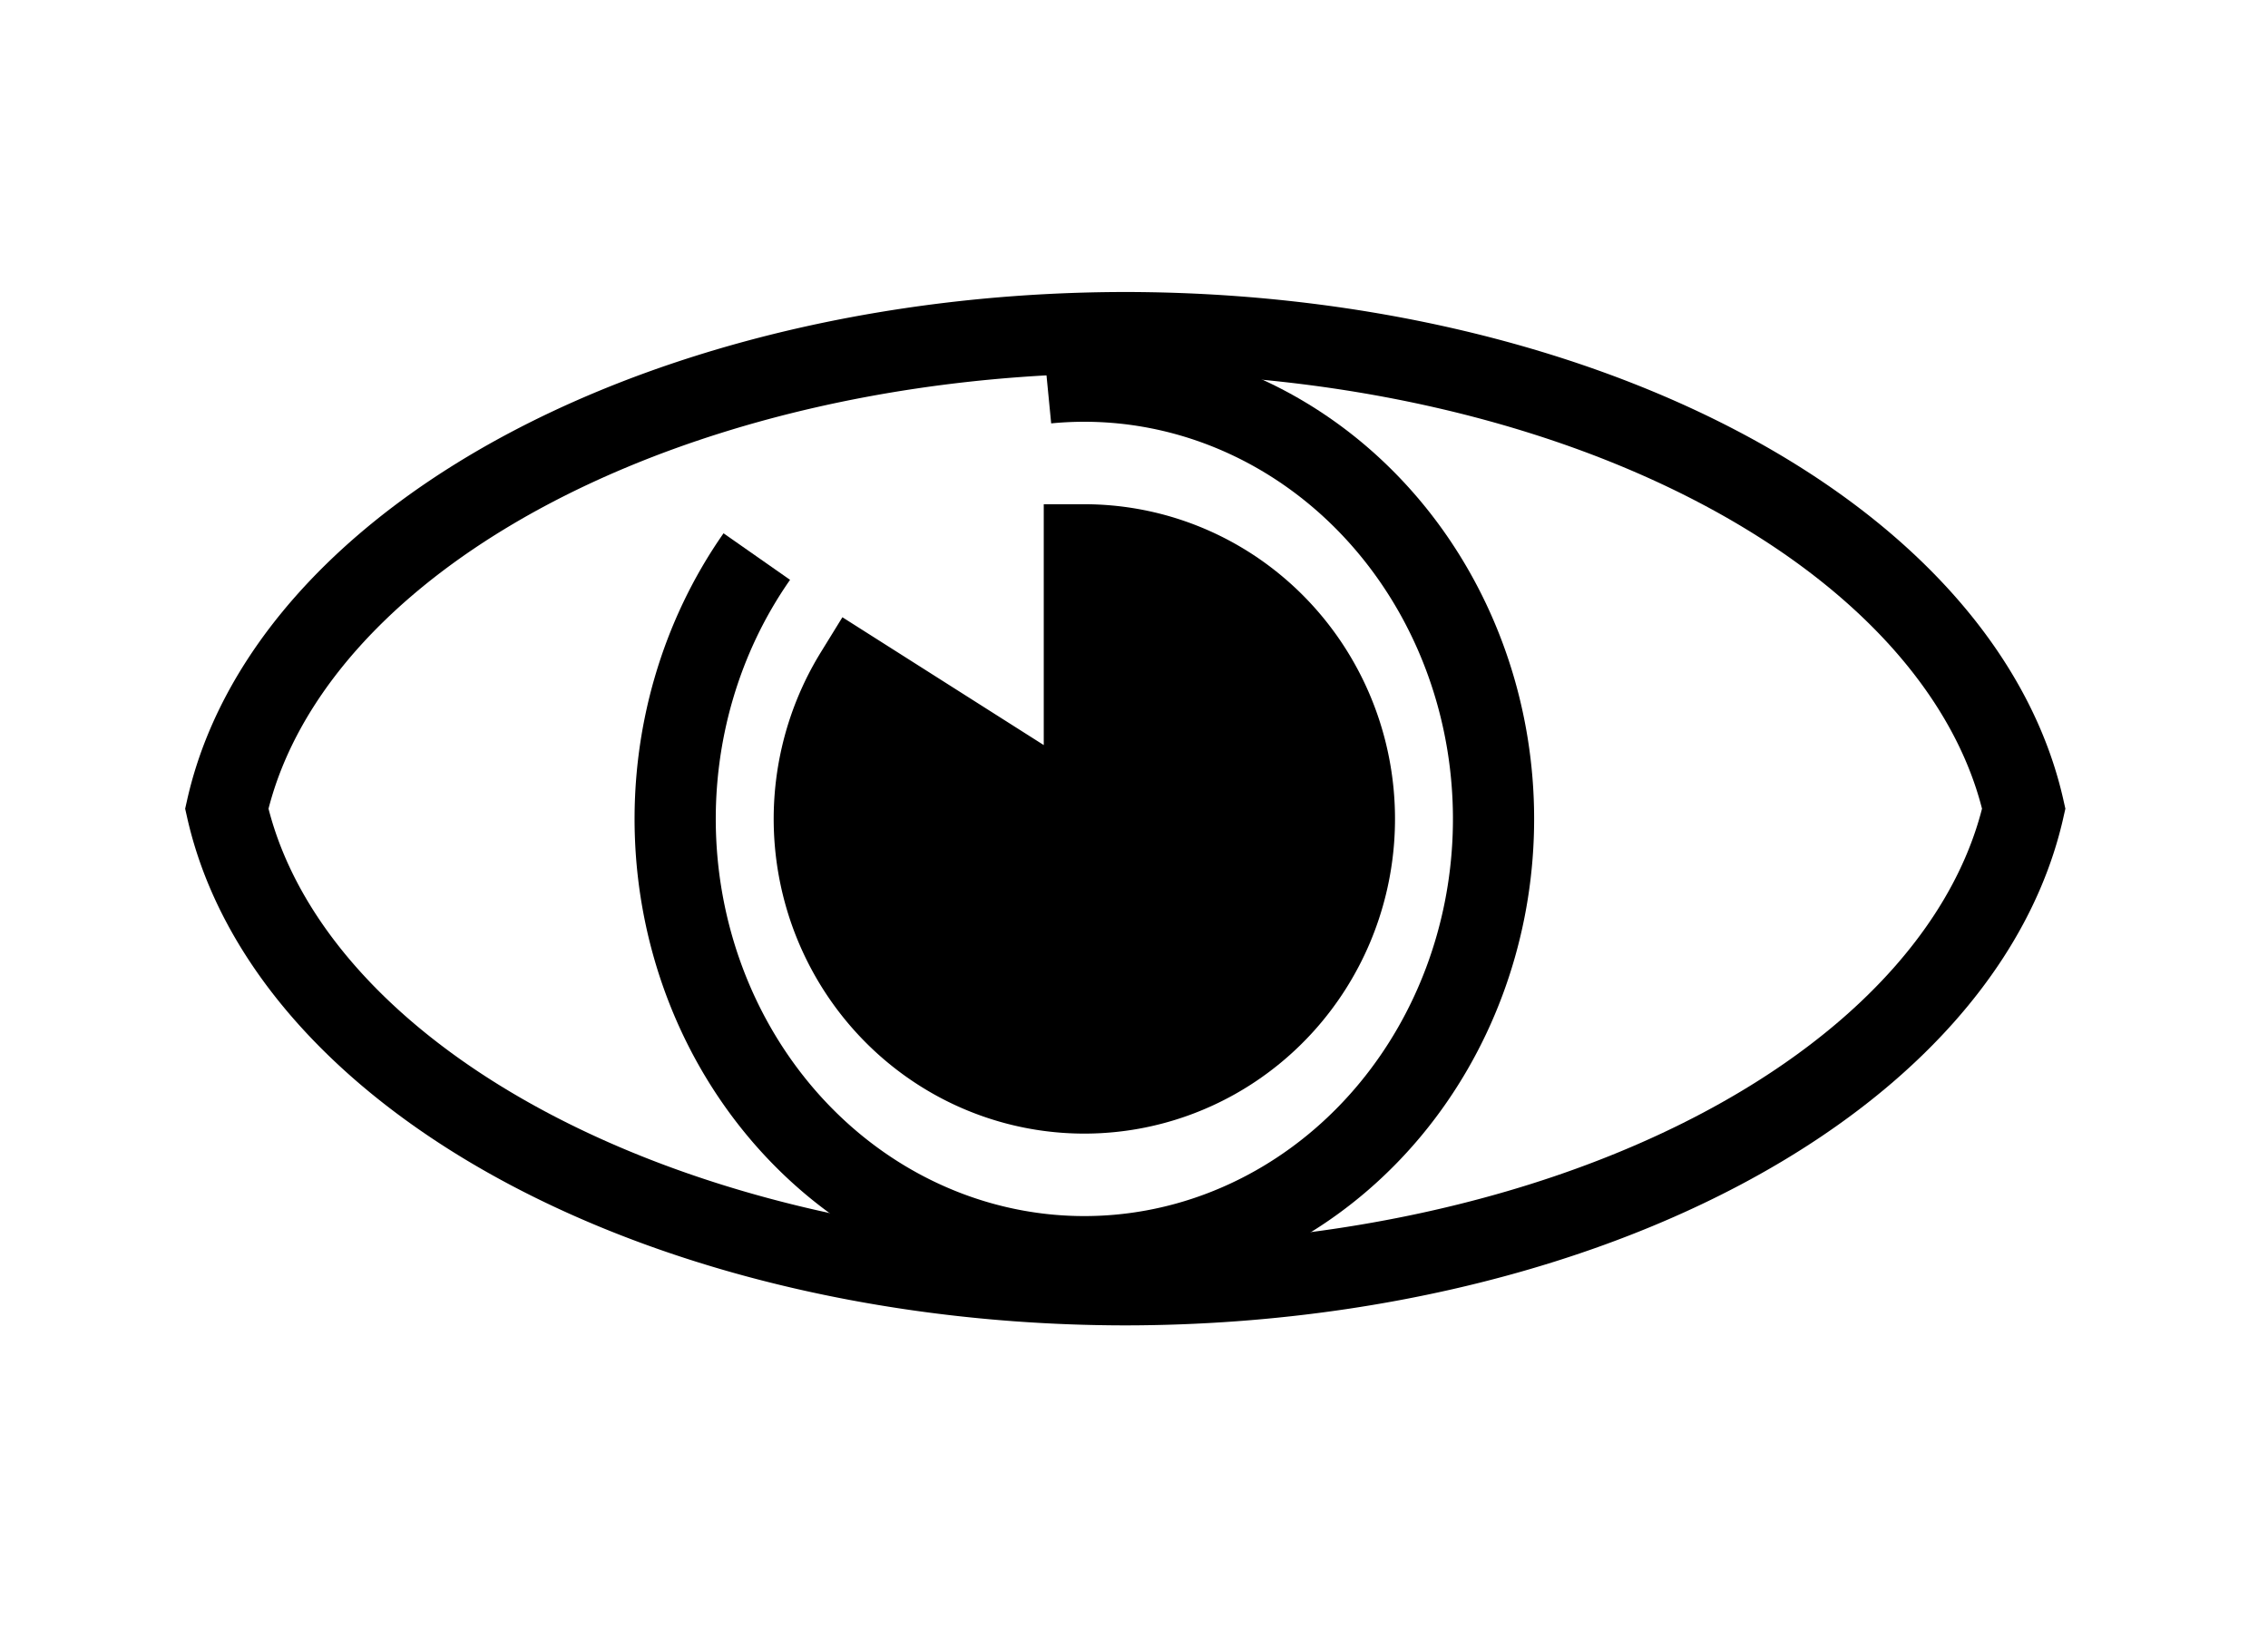 <?xml version="1.0" encoding="UTF-8" standalone="no"?>
<!-- Created with Inkscape (http://www.inkscape.org/) -->

<svg
   xmlns:dc="http://purl.org/dc/elements/1.1/"
   xmlns:cc="http://creativecommons.org/ns#"
   xmlns:rdf="http://www.w3.org/1999/02/22-rdf-syntax-ns#"
   xmlns:svg="http://www.w3.org/2000/svg"
   xmlns="http://www.w3.org/2000/svg"
   xmlns:sodipodi="http://sodipodi.sourceforge.net/DTD/sodipodi-0.dtd"
   xmlns:inkscape="http://www.inkscape.org/namespaces/inkscape"
   width="419mm"
   height="301mm"
   viewBox="0 0 419 301"
   version="1.1"
   id="svg8"
   inkscape:version="0.92.3 (2405546, 2018-03-11)"
   sodipodi:docname="oko_noga.svg">
  <defs
     id="defs2" />
  <sodipodi:namedview
     id="base"
     pagecolor="#ffffff"
     bordercolor="#666666"
     borderopacity="1.0"
     inkscape:pageopacity="0.0"
     inkscape:pageshadow="2"
     inkscape:zoom="0.35"
     inkscape:cx="-178.69024"
     inkscape:cy="660.35249"
     inkscape:document-units="mm"
     inkscape:current-layer="layer1"
     showgrid="false"
     inkscape:window-width="1853"
     inkscape:window-height="1021"
     inkscape:window-x="67"
     inkscape:window-y="27"
     inkscape:window-maximized="1"
     showguides="true"
     inkscape:guide-bbox="true"
     inkscape:snap-nodes="false"
     inkscape:measure-start="-968.571,954.286"
     inkscape:measure-end="982.857,337.143">
    <sodipodi:guide
       position="200,498.929"
       orientation="1,0"
       id="guide3744"
       inkscape:locked="false"
       inkscape:label=""
       inkscape:color="rgb(0,0,255)" />
    <sodipodi:guide
       position="-424.845,150"
       orientation="0,1"
       id="guide3750"
       inkscape:locked="false"
       inkscape:label=""
       inkscape:color="rgb(0,0,255)" />
  </sodipodi:namedview>
  <g
     inkscape:label="Layer 1"
     inkscape:groupmode="layer"
     id="layer1"
     transform="translate(0,4)">
    <path
       style="fill:none;fill-rule:nonzero;stroke:#000000;stroke-width:15;stroke-miterlimit:4;stroke-dasharray:none;stroke-opacity:1"
       d="M 207.887,57.457 A 167.724,101.721 0 0 0 41.895,145.435 167.724,101.721 0 0 0 207.887,233.406 167.724,101.721 0 0 0 373.879,145.429 167.724,101.721 0 0 0 207.887,57.457 Z"
       id="path4654"
       inkscape:connector-curvature="0" />
    <path
       style="fill:none;fill-rule:nonzero;stroke:#000000;stroke-width:15;stroke-miterlimit:4;stroke-dasharray:none;stroke-opacity:1"
       id="path4661"
       sodipodi:type="arc"
       sodipodi:cx="-147.32143"
       sodipodi:cy="200.32739"
       sodipodi:rx="80.886909"
       sodipodi:ry="75.595245"
       sodipodi:start="6.192372"
       sodipodi:end="5.355095"
       d="m -66.768,193.472 a 80.887,75.595 0 0 1 -56.64,79.072 80.887,75.595 0 0 1 -94.529,-35.348 80.887,75.595 0 0 1 17.354,-93.762 80.887,75.595 0 0 1 101.741,-3.618"
       transform="rotate(-90)"
       sodipodi:open="true" />
    <path
       style="fill:#000000;fill-opacity:1;fill-rule:nonzero;stroke:#000000;stroke-width:15;stroke-miterlimit:4;stroke-dasharray:none;stroke-opacity:1"
       id="path4663"
       sodipodi:type="arc"
       sodipodi:cx="-147.32143"
       sodipodi:cy="200.32739"
       sodipodi:rx="50.648811"
       sodipodi:ry="49.892857"
       sodipodi:start="0"
       sodipodi:end="5.2713077"
       d="m -96.673,200.327 a 50.649,49.893 0 0 1 -37.972,48.305 50.649,49.893 0 0 1 -56.98,-24.125 50.649,49.893 0 0 1 9.451,-60.381 50.649,49.893 0 0 1 61.71,-6.099 l -26.858,42.301 z"
       transform="rotate(-90)" />
  </g>
</svg>
